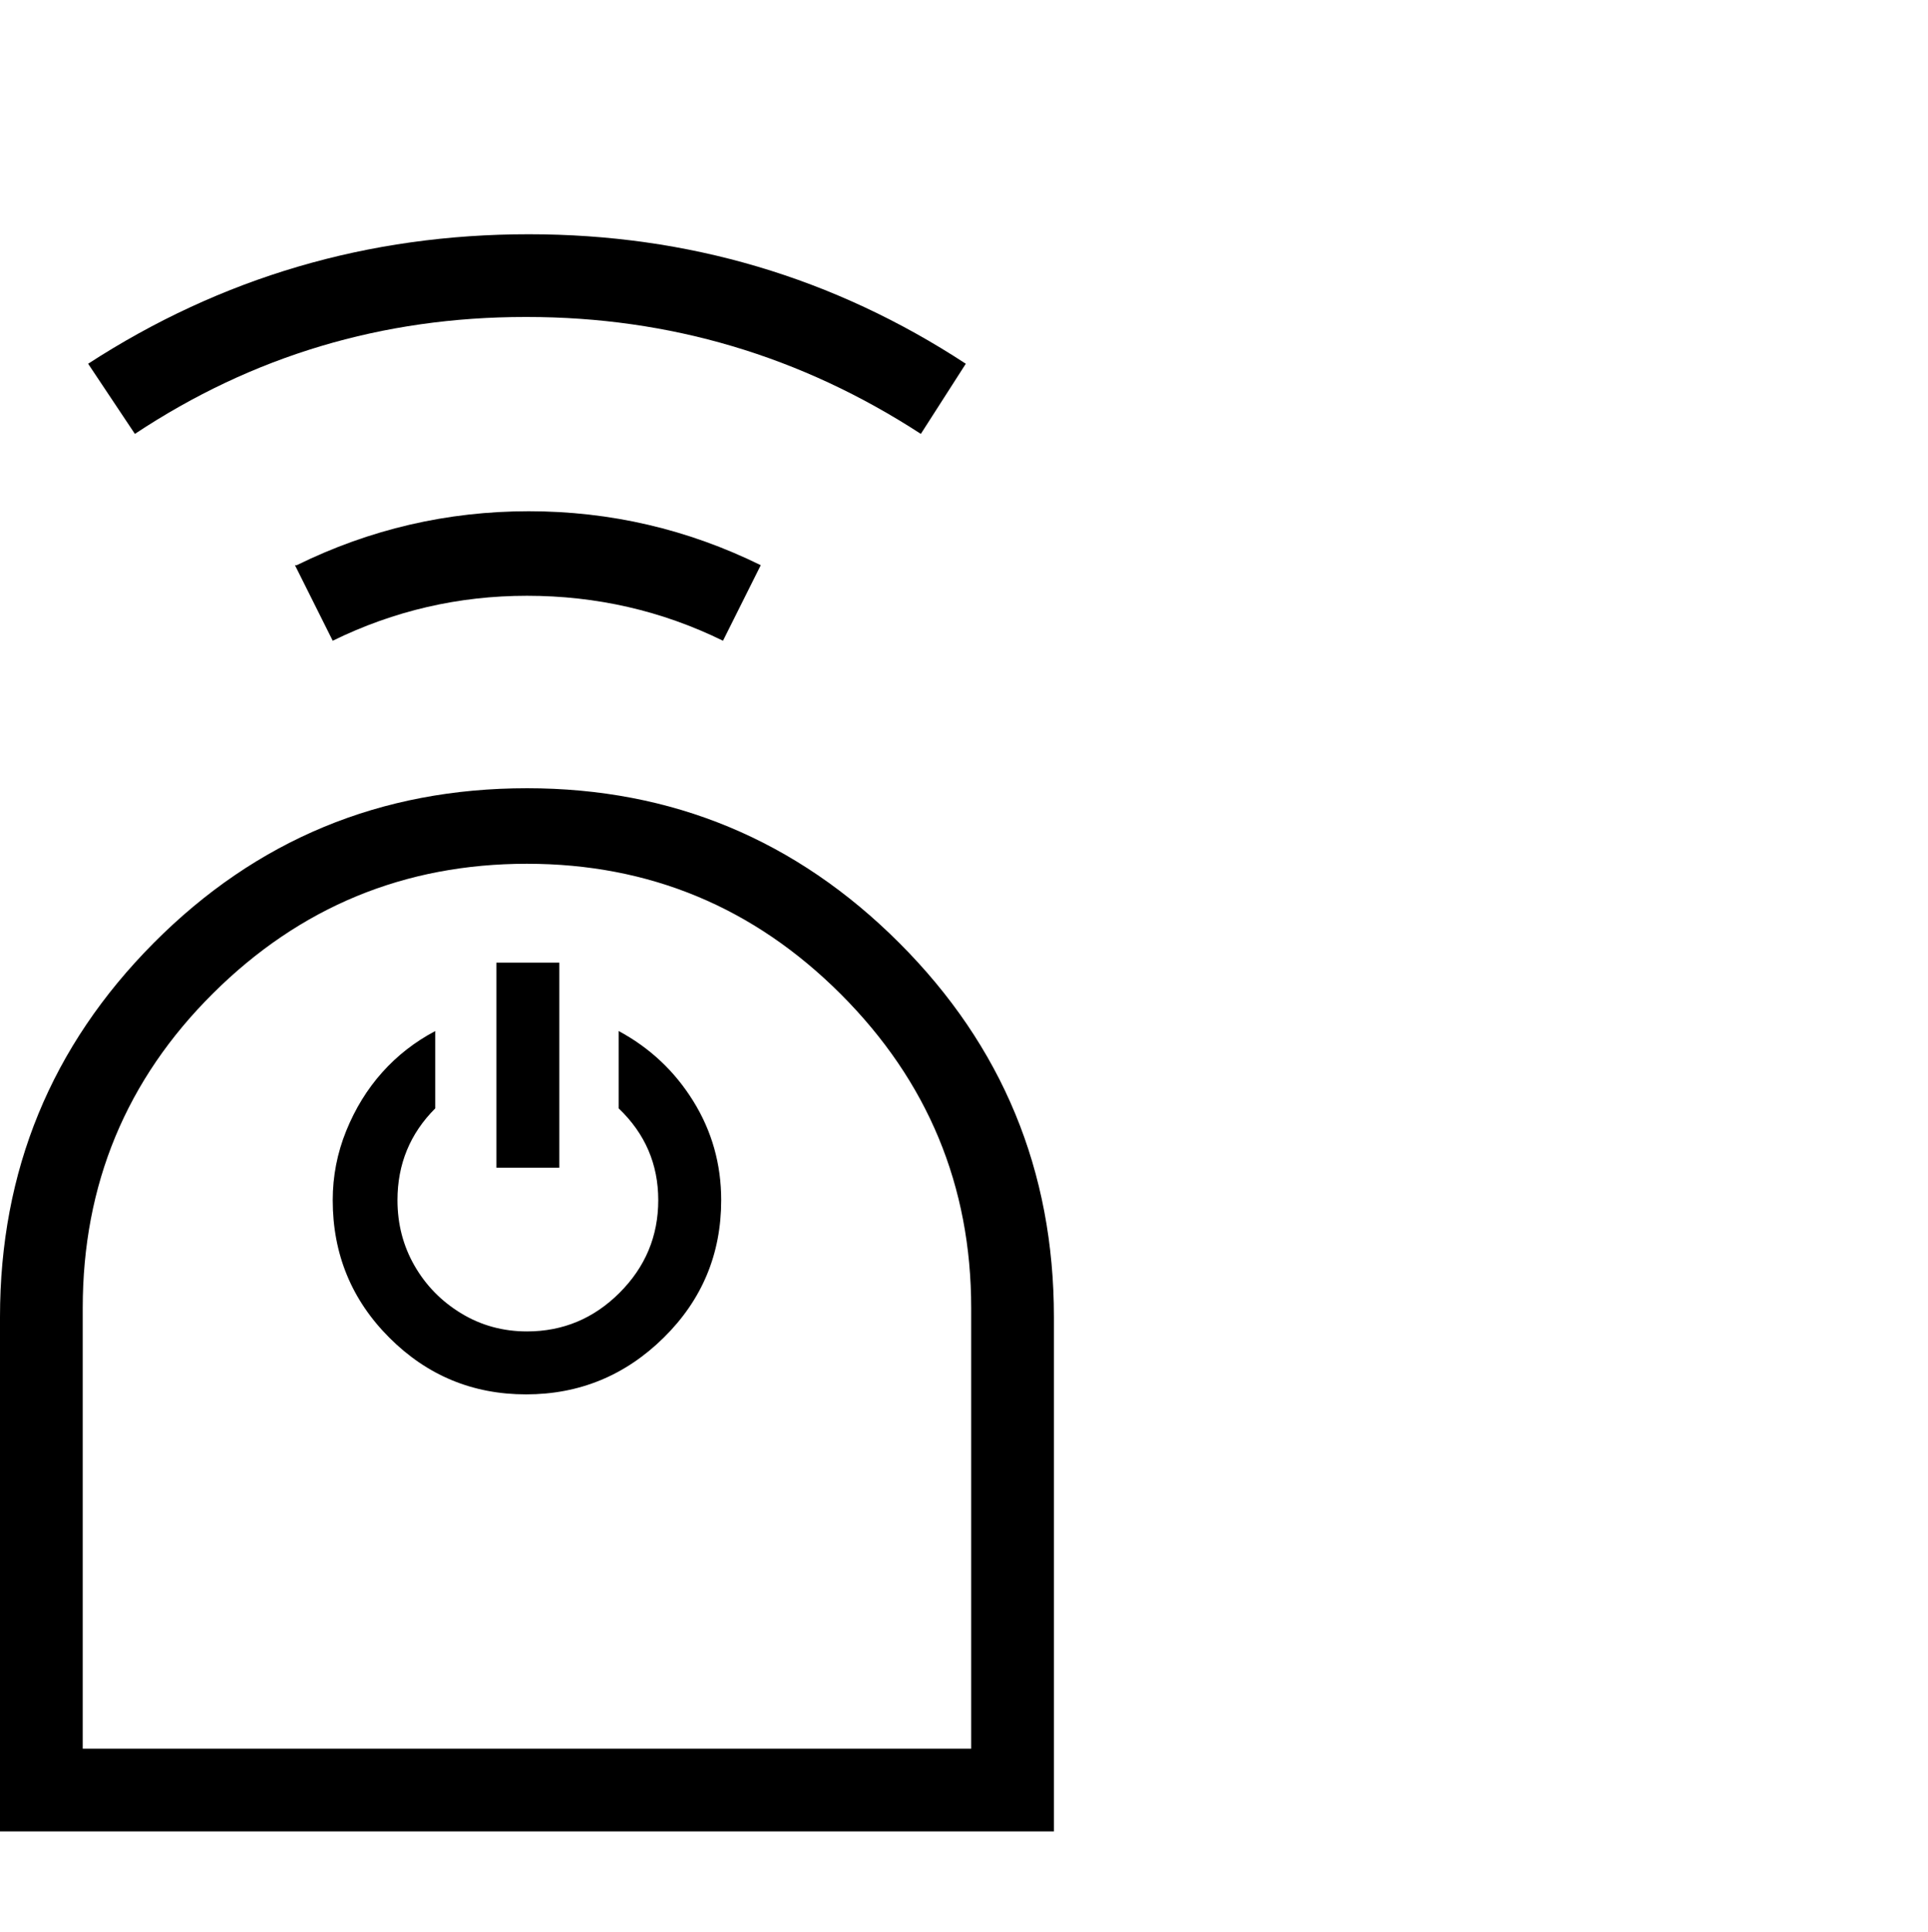 <svg viewBox="0 0 1072 1074.237" xmlns="http://www.w3.org/2000/svg"><path d="M293 438.237q121 0 207 86t86 208v286H0v-286q0-122 85.5-208t207.5-86zm247 534v-240-5q0-102-72.5-174.5t-174.5-72.5q-102 0-174.5 72t-72.5 175v245h494zm-196-399q26 14 41.5 39t15.5 55q0 45-32 76.5t-76.5 31.5q-44.5 0-76-31.5t-31.5-76.5q0-20 7.5-38.5t20-32.5q12.5-14 29.5-23v43q-21 21-21 51 0 20 9.5 36.5t26 26.5q16.5 10 36.5 10 30 0 51.5-21.5t21.5-51.5q0-30-22-51v-43zm-68 76v-114h35v114h-35zm-112-335h1q61-30 129-30t129 30l-21 42q-51-25-109-25-57 0-108 25l-21-42zm129-138h-1q-119 0-217 65l-26-39q111-72 245-72 133 0 243 72l-25 39q-100-65-219-65z"/></svg>